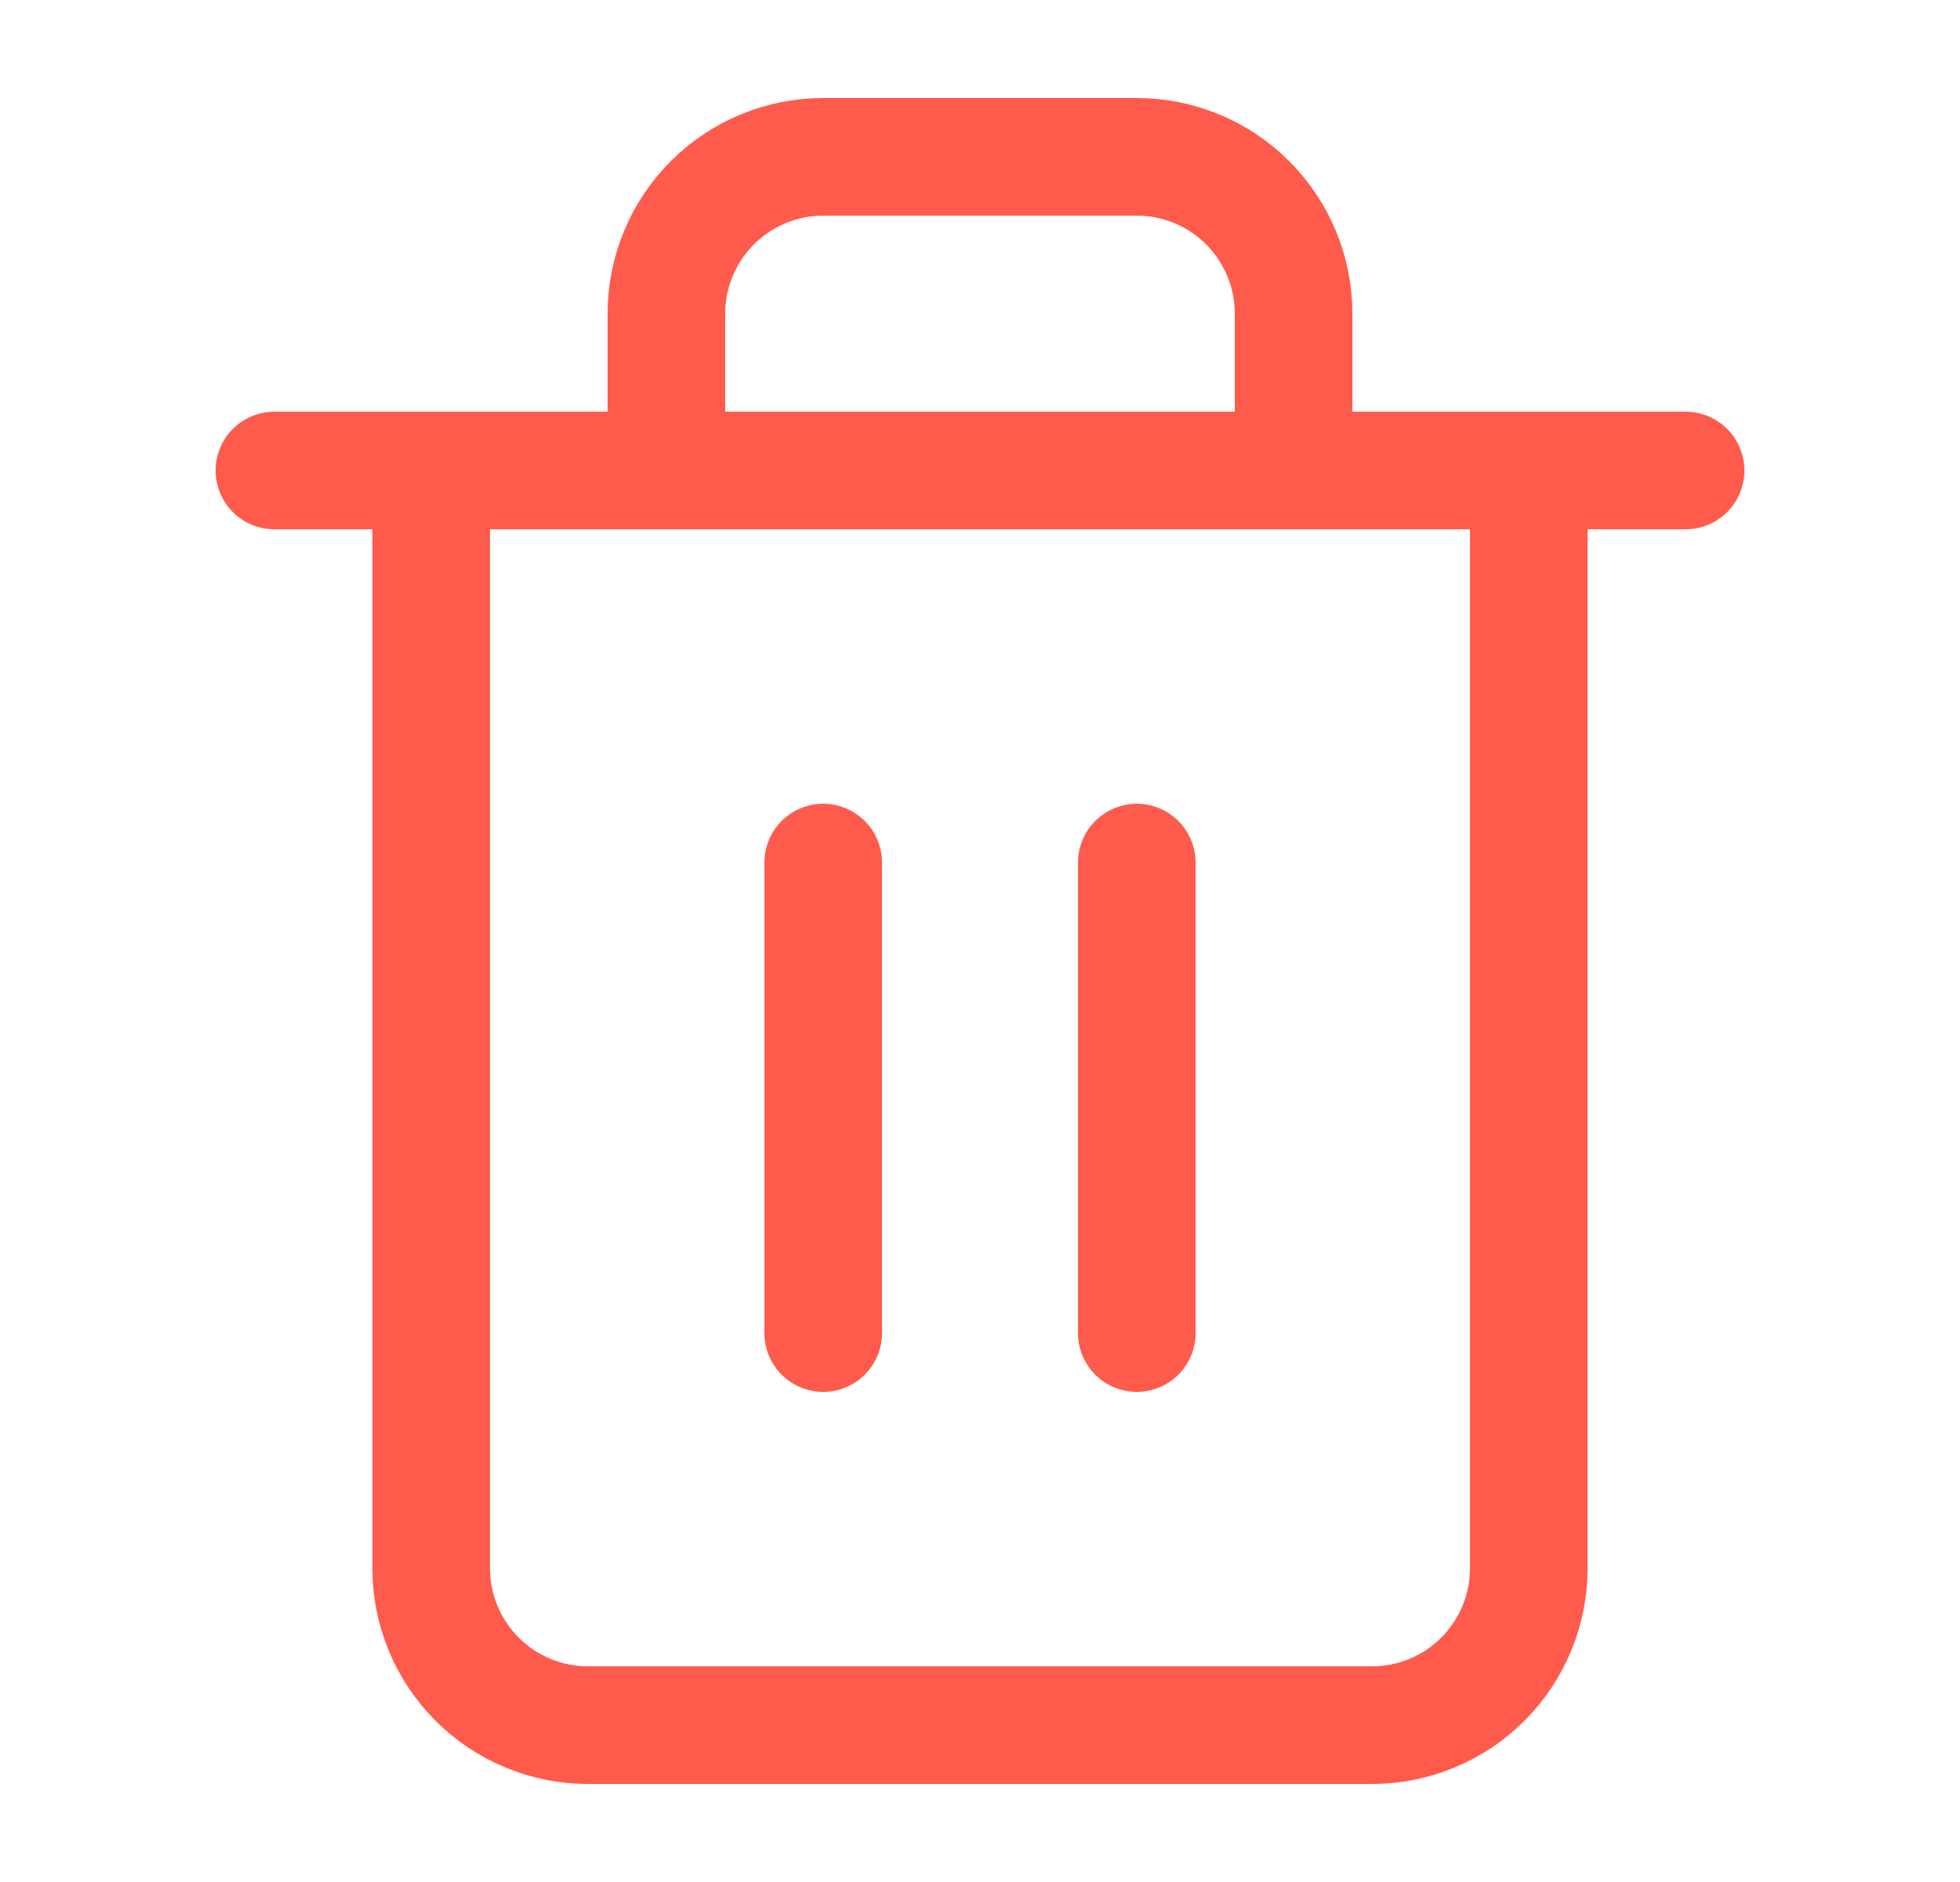 <svg width="25" height="24" viewBox="0 0 25 24" fill="none" xmlns="http://www.w3.org/2000/svg">
<g id="trash-2">
<path id="Vector" d="M3.5 6H5.5H21.5" stroke="#FF5B4D" stroke-width="1.5" stroke-linecap="round" stroke-linejoin="round"/>
<path id="Vector_2" d="M19.5 6V20C19.5 20.53 19.289 21.039 18.914 21.414C18.539 21.789 18.03 22 17.5 22H7.5C6.97 22 6.461 21.789 6.086 21.414C5.711 21.039 5.5 20.53 5.5 20V6M8.5 6V4C8.5 3.47 8.711 2.961 9.086 2.586C9.461 2.211 9.97 2 10.5 2H14.5C15.03 2 15.539 2.211 15.914 2.586C16.289 2.961 16.5 3.47 16.5 4V6" stroke="#FF5B4D" stroke-width="1.5" stroke-linecap="round" stroke-linejoin="round"/>
<path id="Vector_3" d="M10.5 11V17" stroke="#FF5B4D" stroke-width="1.5" stroke-linecap="round" stroke-linejoin="round"/>
<path id="Vector_4" d="M14.5 11V17" stroke="#FF5B4D" stroke-width="1.5" stroke-linecap="round" stroke-linejoin="round"/>
</g>
</svg>
